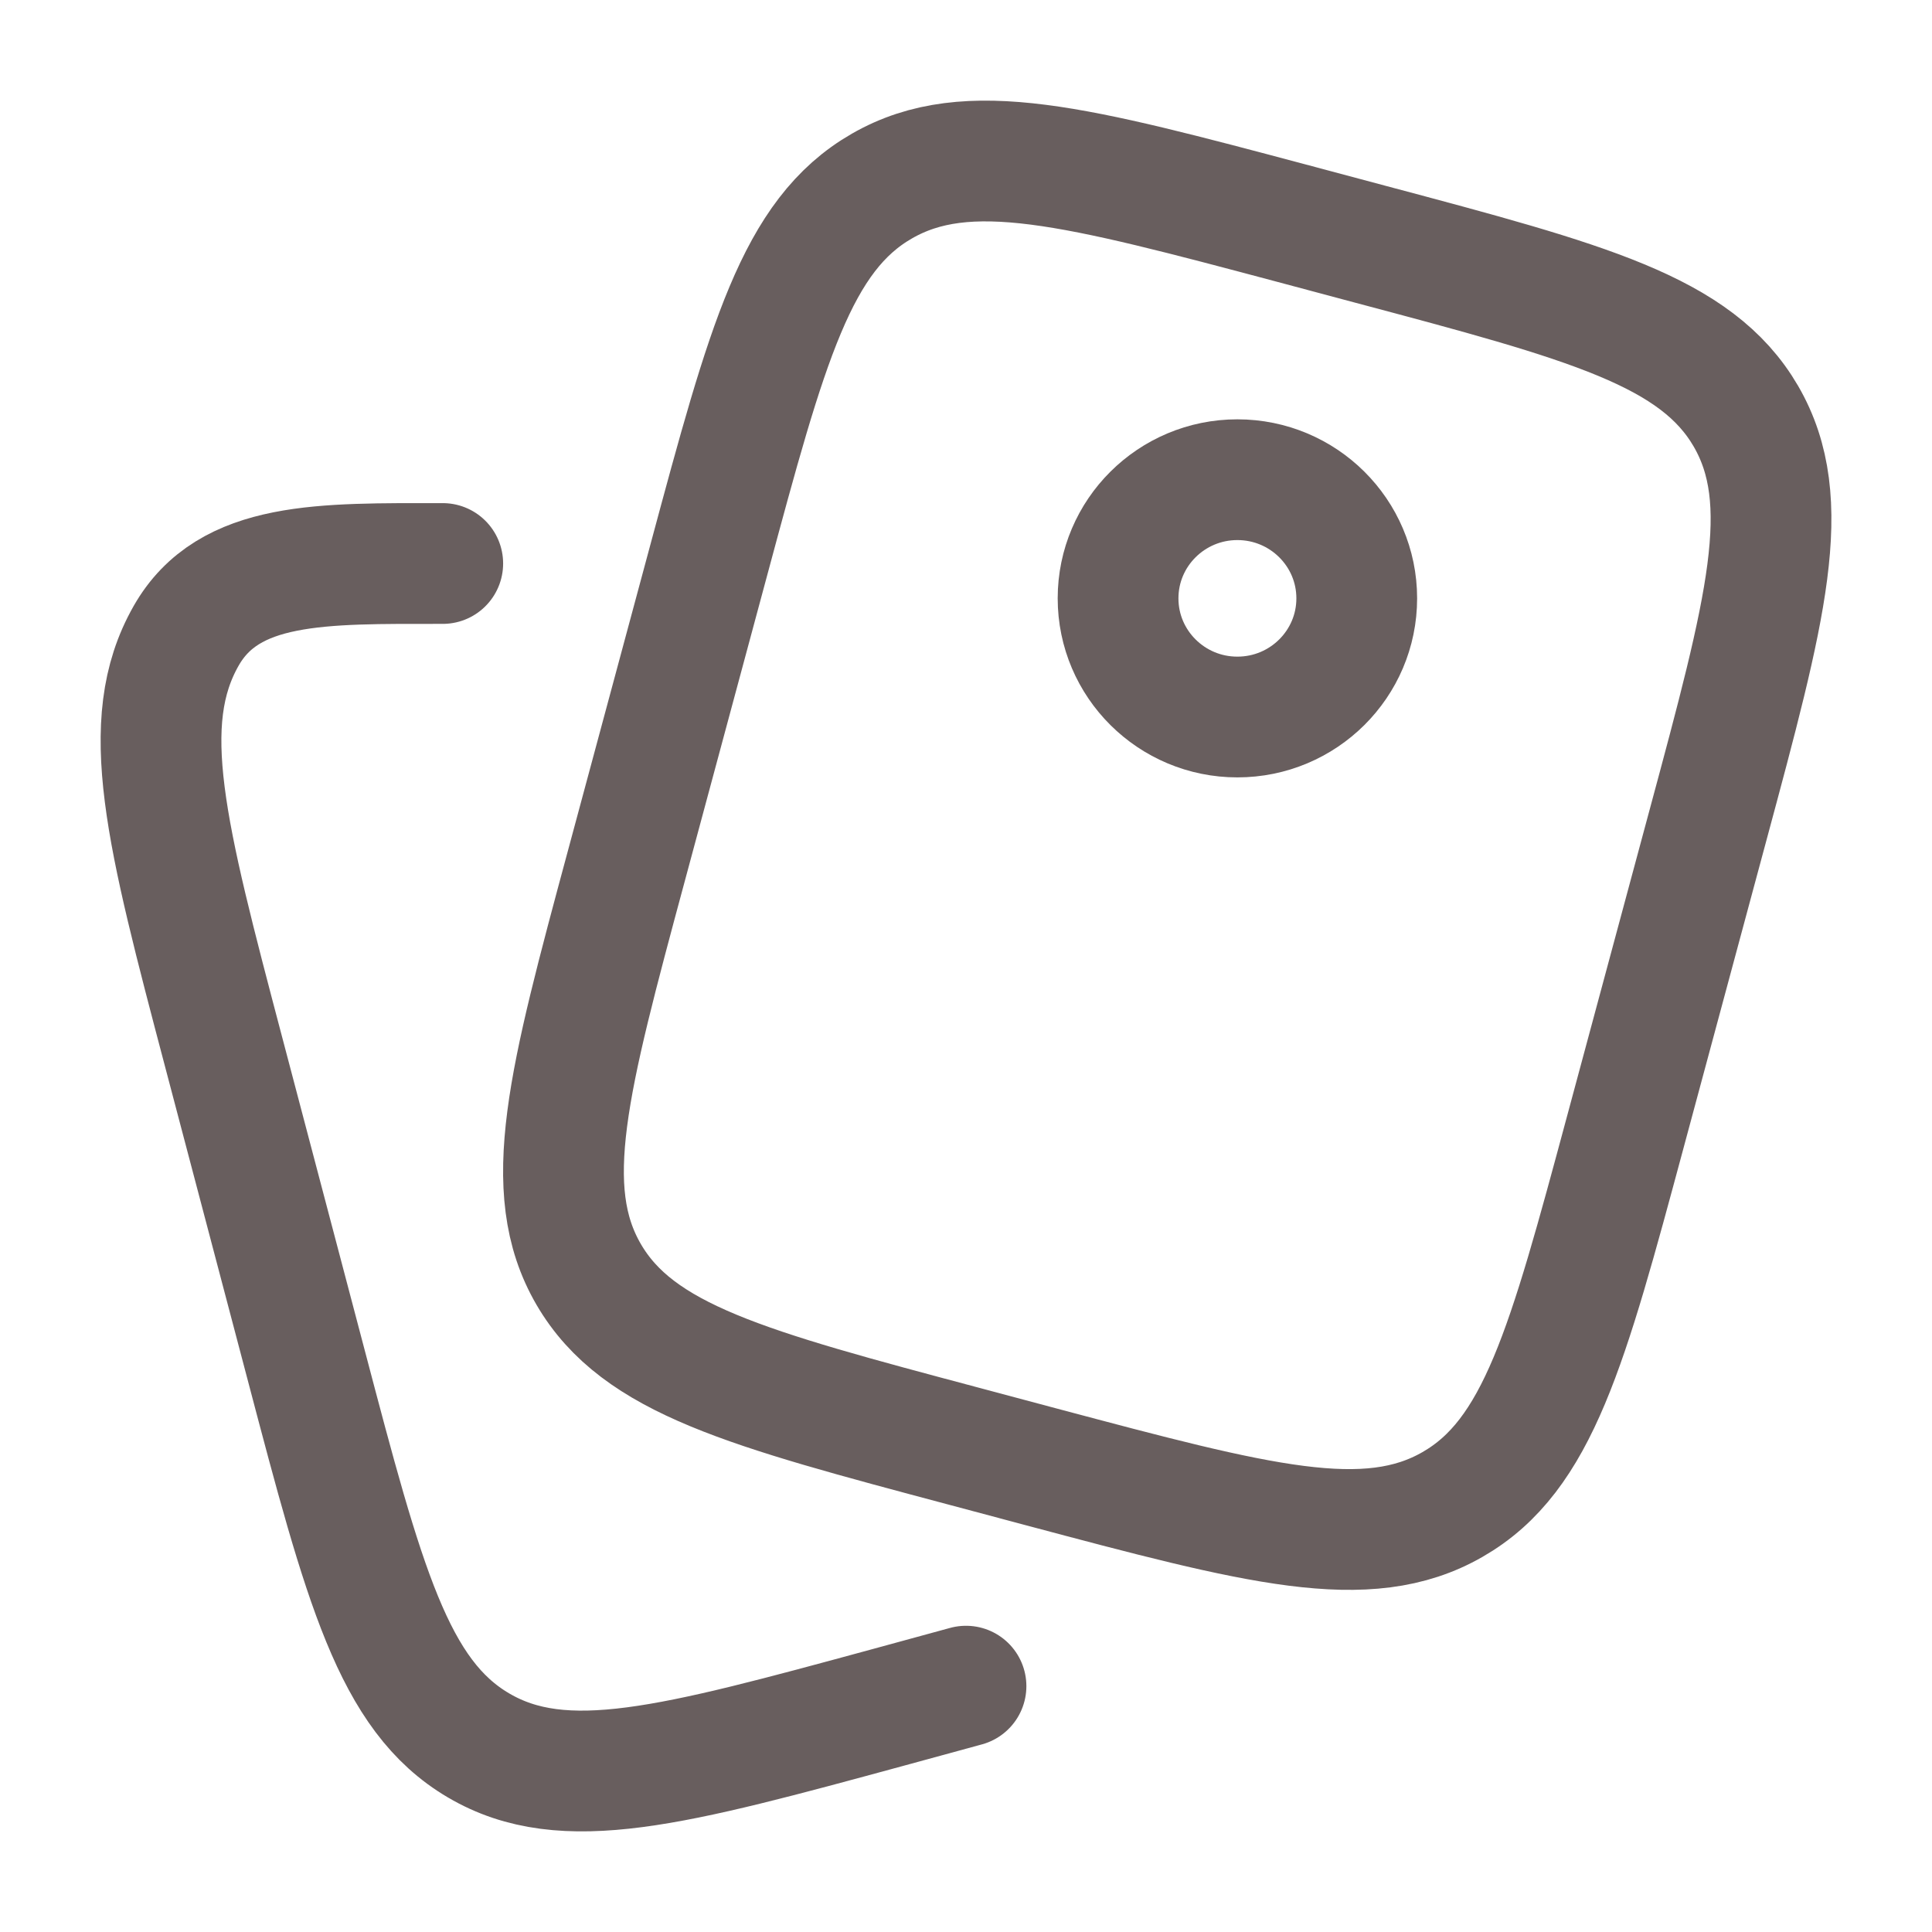 <svg xmlns="http://www.w3.org/2000/svg" viewBox="0 0 24 24" width="24" height="24" color=" rgb(104, 94, 94)" fill="none">
    <path d="M17.023 3.034L16.069 2.779C13.369 2.06 12.019 1.7 10.956 2.311C9.892 2.921 9.53 4.264 8.807 6.948L7.784 10.745C7.06 13.43 6.698 14.772 7.312 15.83C7.927 16.887 9.277 17.247 11.976 17.966L12.931 18.221C15.631 18.94 16.981 19.3 18.044 18.689C19.108 18.079 19.47 16.736 20.193 14.052L21.216 10.255C21.94 7.57 22.302 6.228 21.688 5.17C21.073 4.113 19.724 3.753 17.023 3.034Z" stroke="currentColor" stroke-width="1.5" />
    <path d="M16.854 7.433C16.854 8.247 16.19 8.907 15.371 8.907C14.553 8.907 13.889 8.247 13.889 7.433C13.889 6.619 14.553 5.959 15.371 5.959C16.19 5.959 16.854 6.619 16.854 7.433Z" stroke="currentColor" stroke-width="1.5" />
    <path d="M12 20.946L11.048 21.206C8.354 21.939 7.007 22.306 5.946 21.683C4.885 21.061 4.524 19.692 3.803 16.955L2.782 13.083C2.06 10.346 1.699 8.977 2.312 7.899C2.842 6.966 4 7 5.5 7" stroke="currentColor" stroke-width="1.5" stroke-linecap="round" />
</svg>
